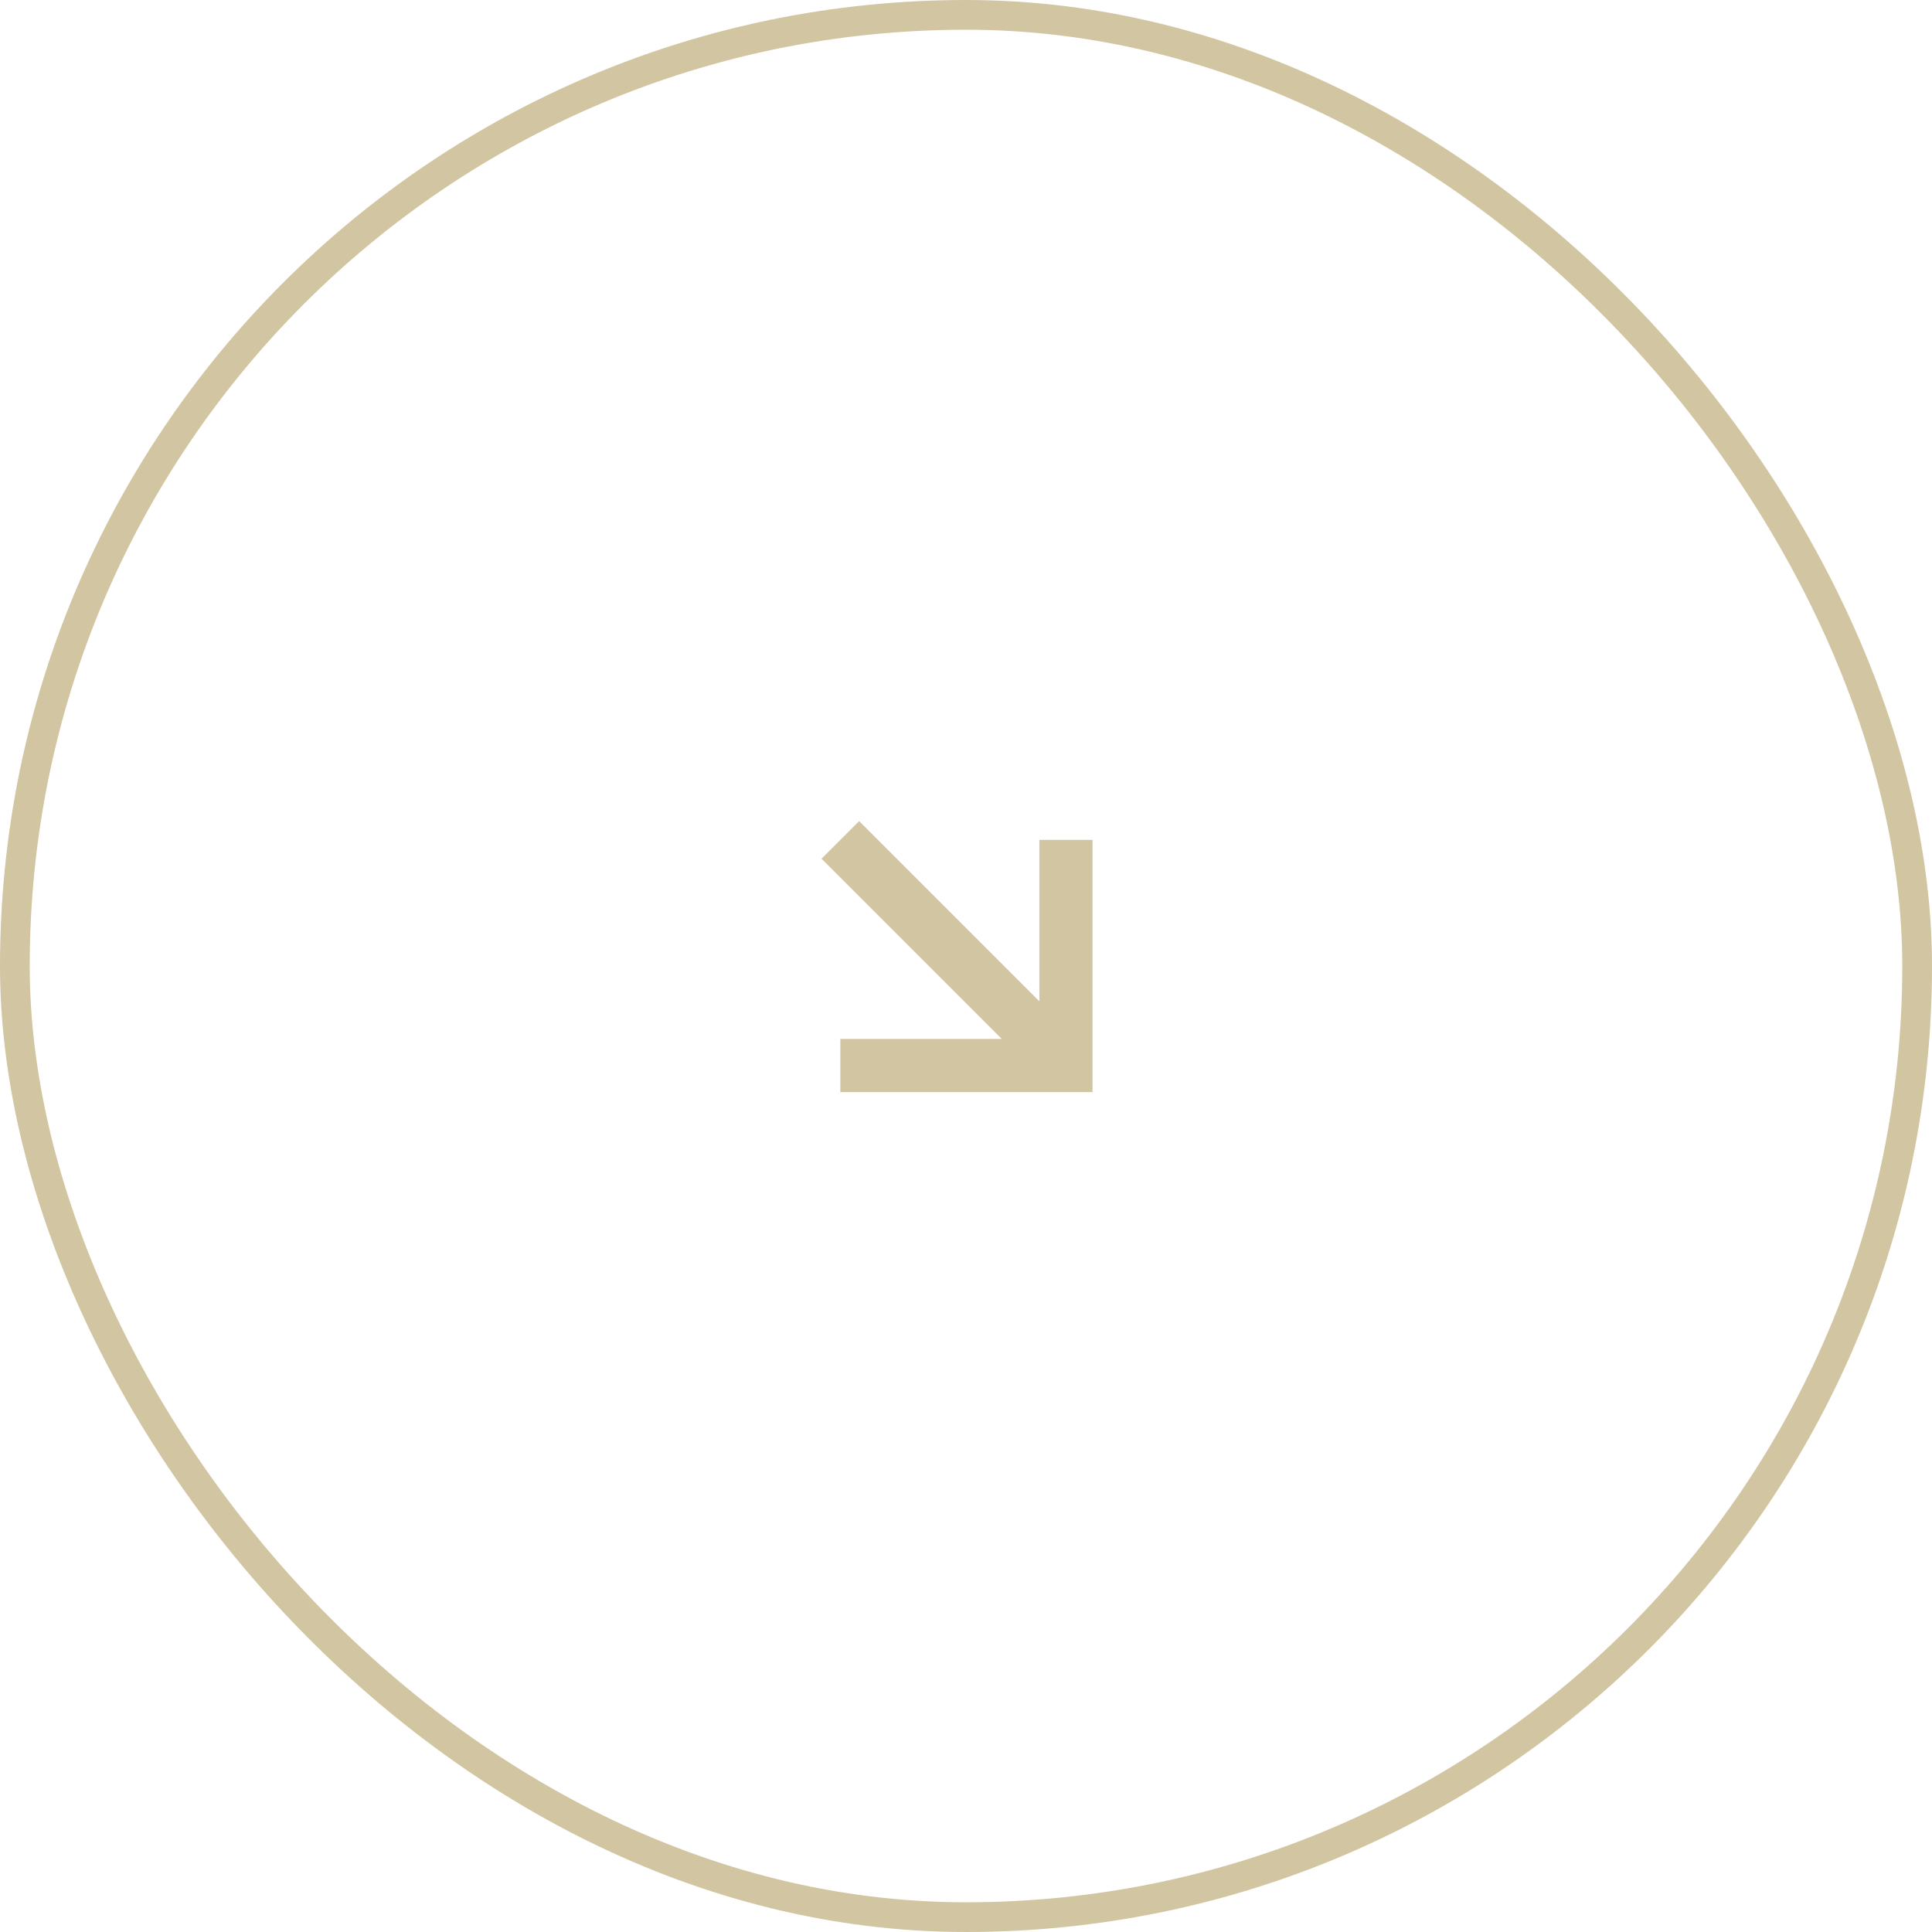 <svg width="130" height="130" viewBox="0 0 130 130" fill="none" xmlns="http://www.w3.org/2000/svg">
<rect x="1" y="1" width="128" height="128" rx="64" stroke="#D2C5A1" stroke-width="2"/>
<path d="M69.937 67.377L57.809 55.25L55.279 57.78L67.407 69.907L56.544 69.907L56.544 73.485L73.515 73.485L73.515 56.515L69.937 56.515L69.937 67.377Z" fill="#D2C5A1"/>
</svg>
